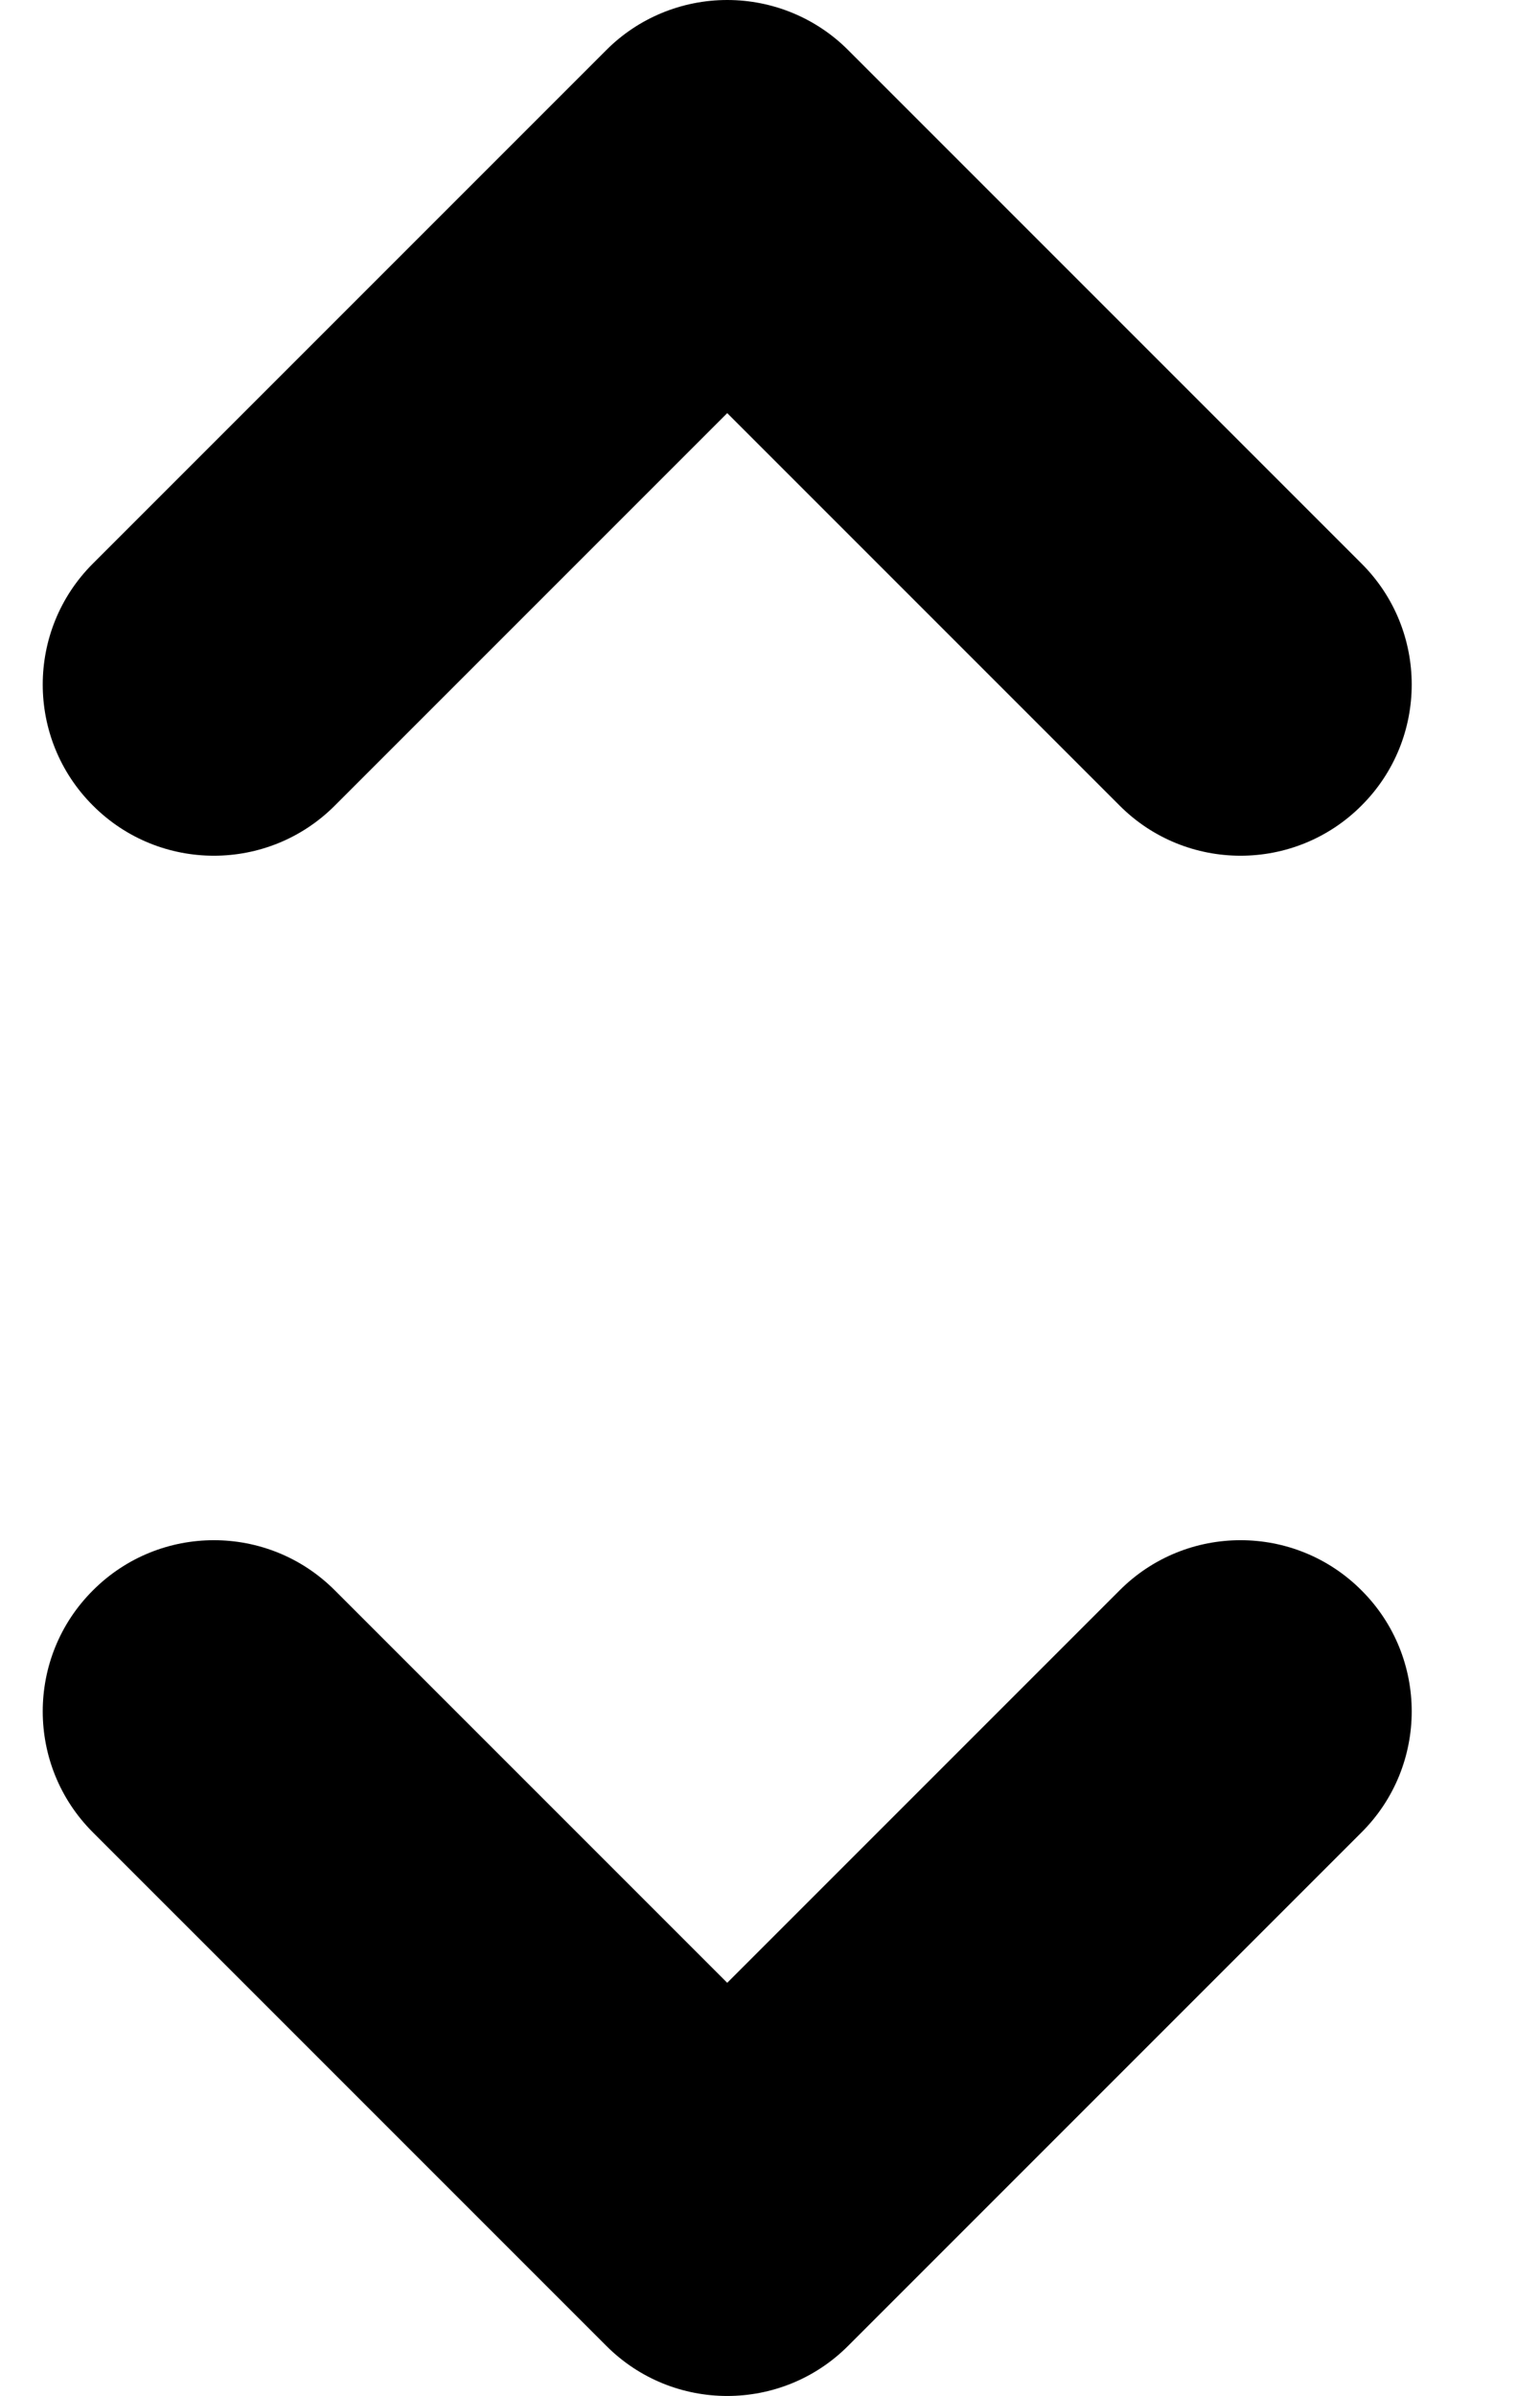 <svg viewBox="0 0 9 14" fill="none" xmlns="http://www.w3.org/2000/svg">
<path fill-rule="evenodd" clip-rule="evenodd" d="M4.25 0C4.515 5.96046e-08 4.77 0.105 4.957 0.293L7.957 3.293C8.348 3.683 8.348 4.317 7.957 4.707C7.567 5.098 6.933 5.098 6.543 4.707L4.25 2.414L1.957 4.707C1.567 5.098 0.933 5.098 0.543 4.707C0.152 4.317 0.152 3.683 0.543 3.293L3.543 0.293C3.73 0.105 3.985 0 4.25 0ZM0.543 9.293C0.933 8.902 1.567 8.902 1.957 9.293L4.25 11.586L6.543 9.293C6.933 8.902 7.567 8.902 7.957 9.293C8.348 9.683 8.348 10.317 7.957 10.707L4.957 13.707C4.567 14.098 3.933 14.098 3.543 13.707L0.543 10.707C0.152 10.317 0.152 9.683 0.543 9.293Z" fill="currentColor"/>
</svg>
